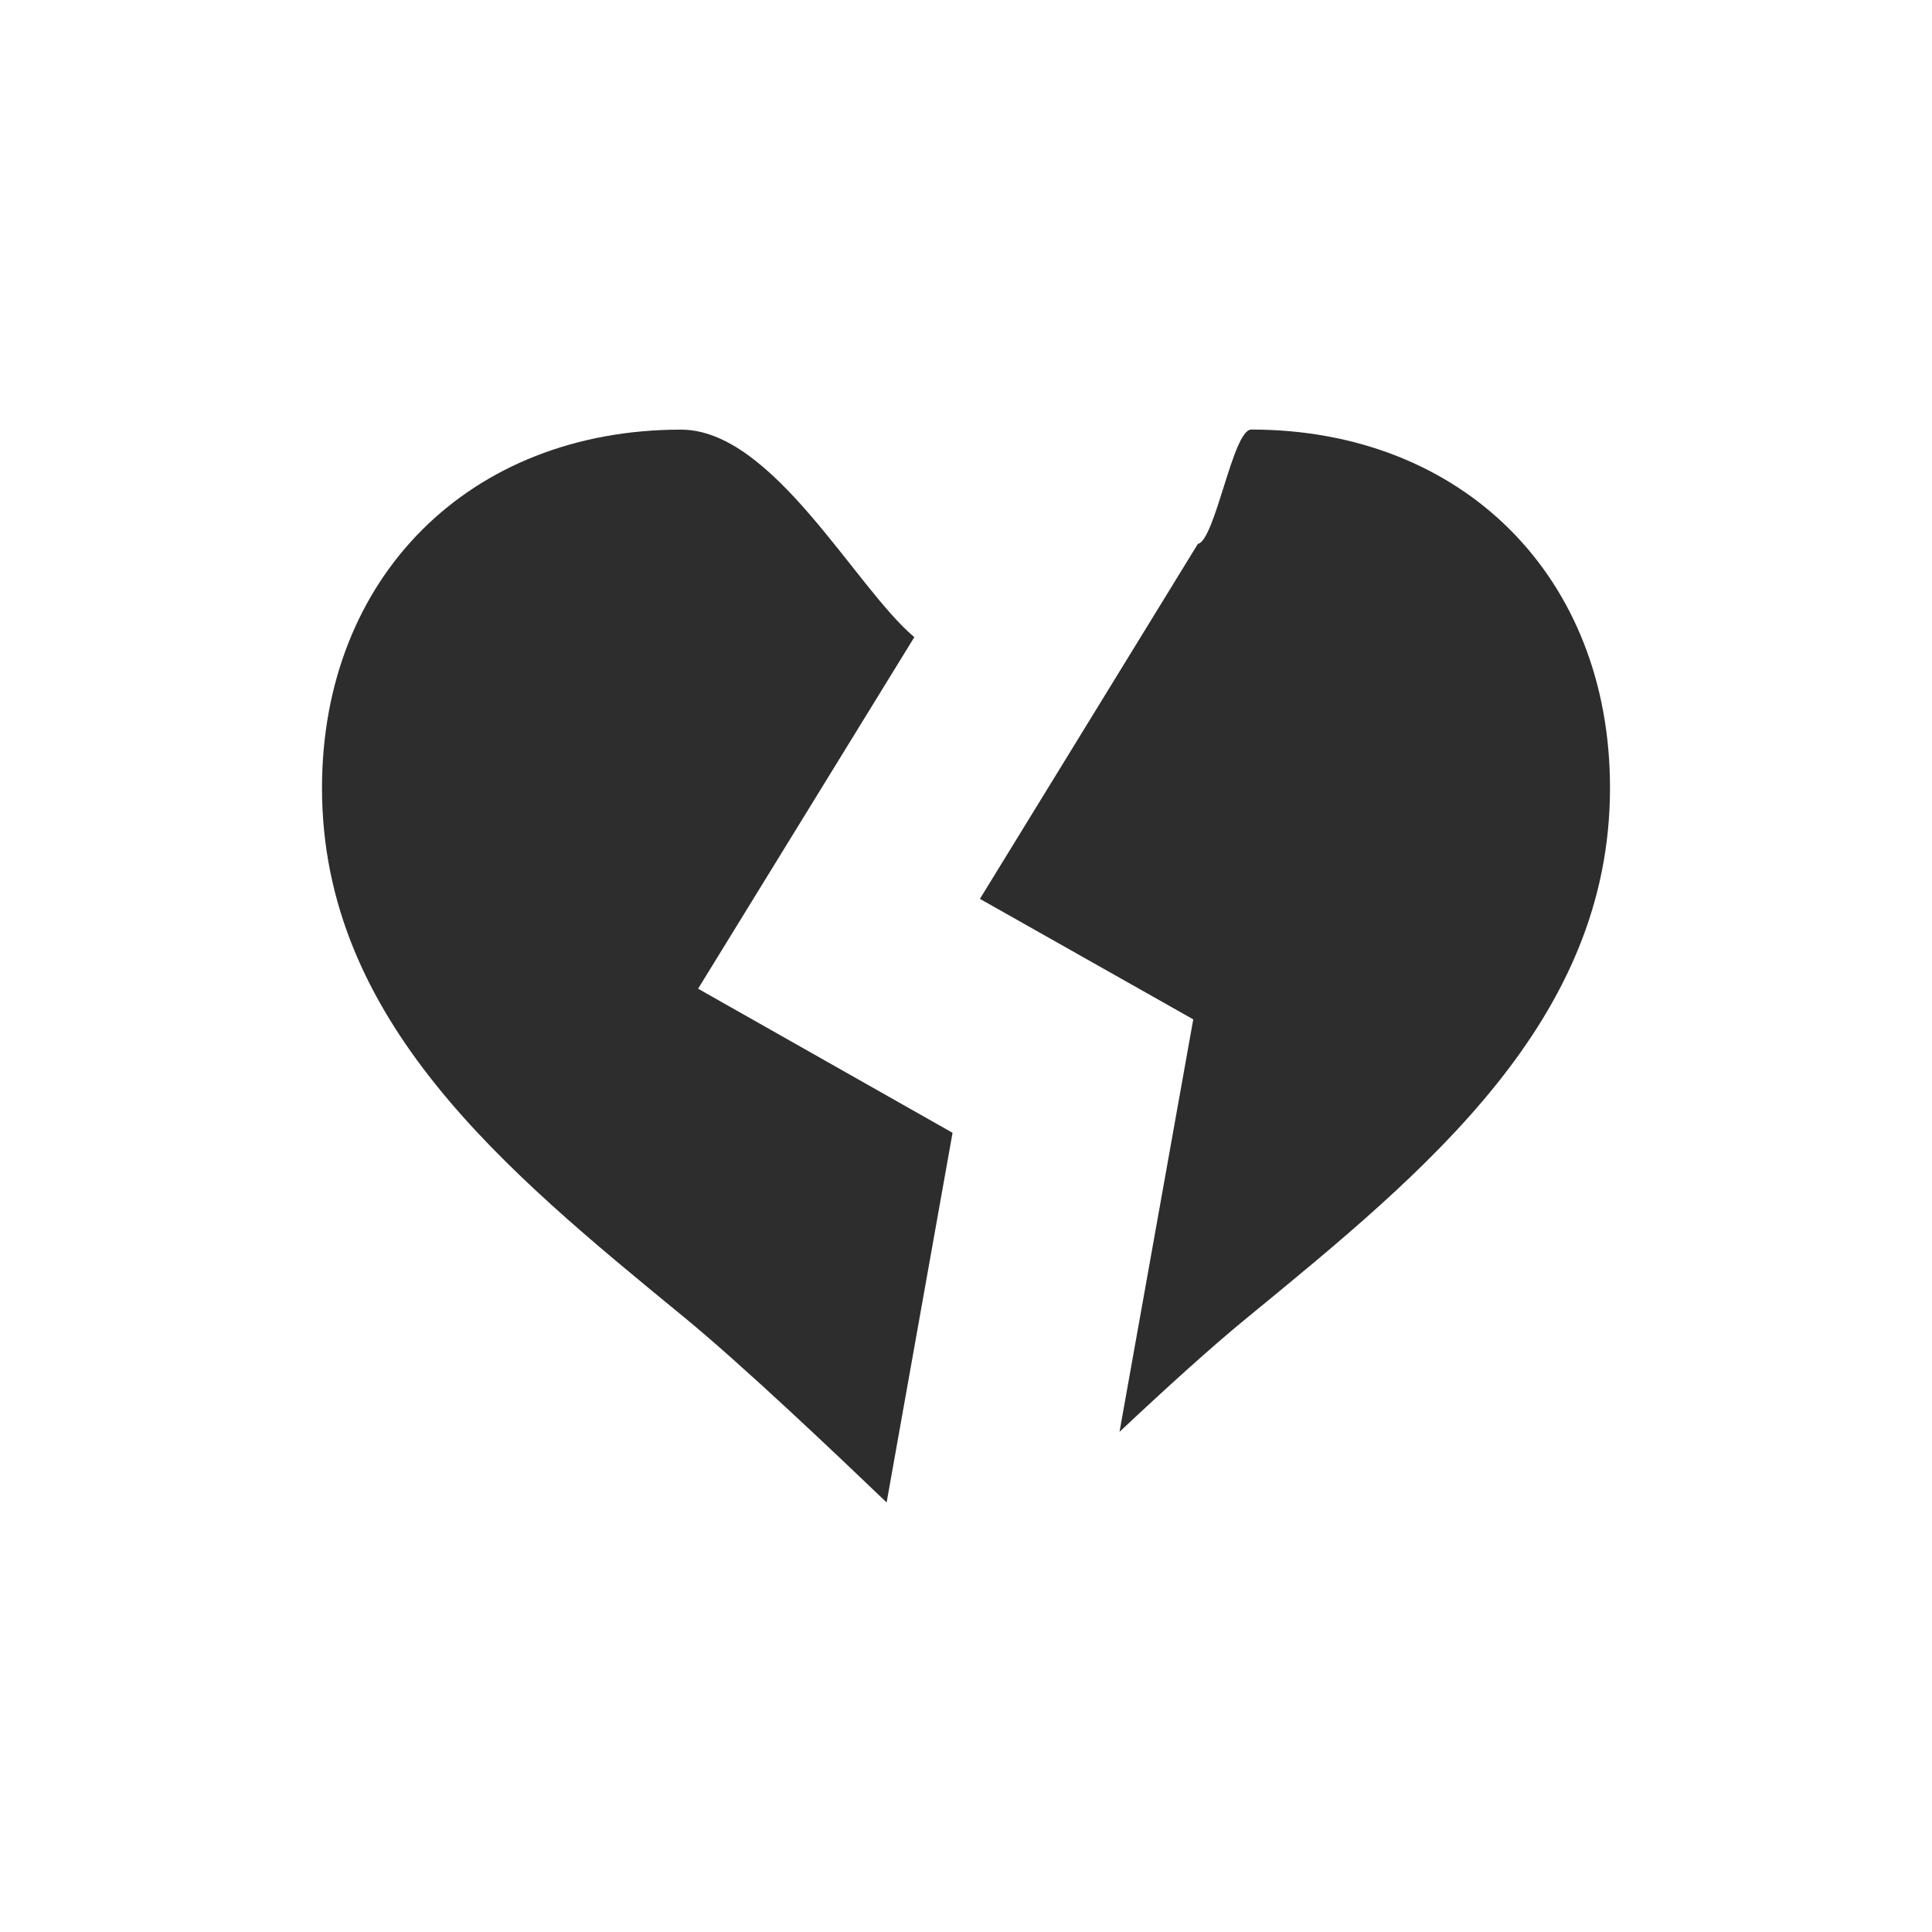<?xml version="1.0" encoding="utf-8"?>
<!-- Generator: Adobe Illustrator 15.0.2, SVG Export Plug-In . SVG Version: 6.00 Build 0)  -->
<!DOCTYPE svg PUBLIC "-//W3C//DTD SVG 1.1//EN" "http://www.w3.org/Graphics/SVG/1.1/DTD/svg11.dtd">
<svg version="1.1" id="Calque_1" xmlns="http://www.w3.org/2000/svg" xmlns:xlink="http://www.w3.org/1999/xlink" x="0px" y="0px"
	 width="24px" height="24px" viewBox="28 0 24 24" enable-background="new 28 0 24 24" xml:space="preserve">
<g>
	<path fill="#2D2D2D" d="M43.543,5.336c-0.228,0-0.446,1.376-0.663,1.421l-2.707,4.409l2.65,1.497l-0.916,5.124
		c0.55-0.517,1.159-1.072,1.61-1.438C45.722,14.541,48,12.678,48,9.789C48.002,7.167,46.17,5.336,43.543,5.336z"/>
	<path fill="#2D2D2D" d="M36.672,12.282l2.686-4.367c-0.738-0.62-1.755-2.578-2.898-2.578c-2.625,0-4.46,1.831-4.46,4.452
		c0,2.889,2.276,4.752,4.48,6.559c0.744,0.609,1.919,1.727,2.534,2.316l0.819-4.592L36.672,12.282z"/>
</g>
</svg>

